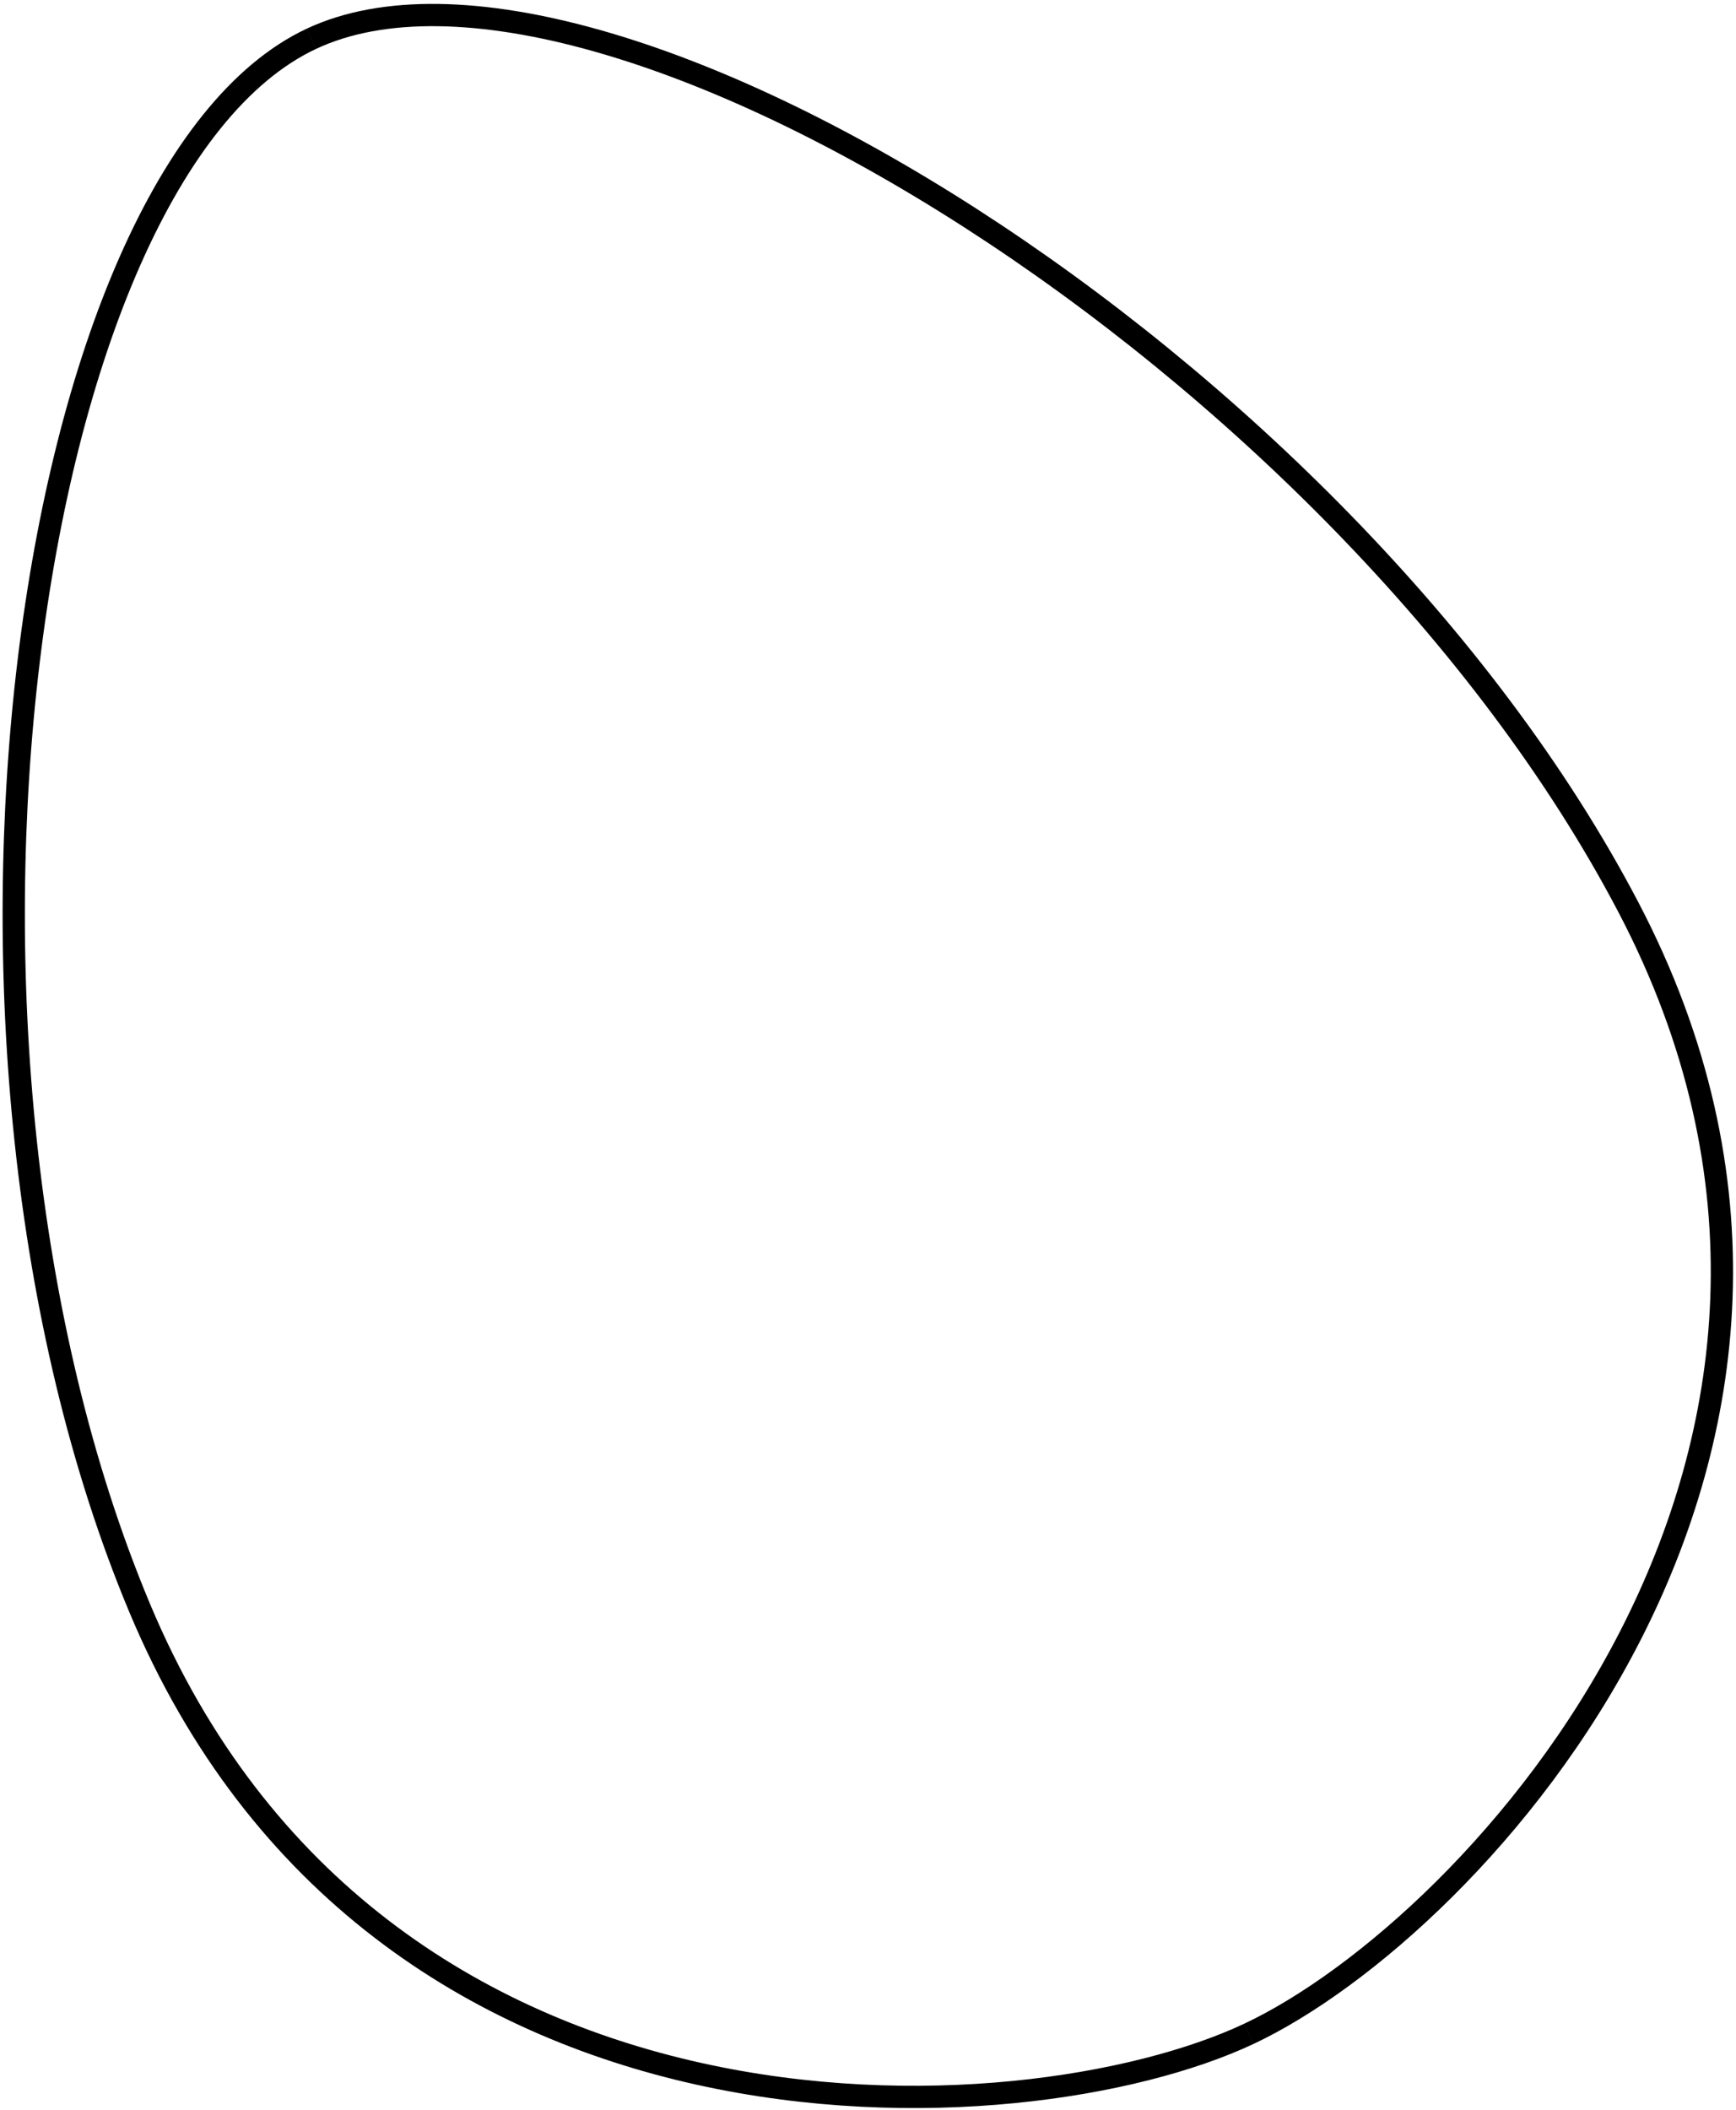 <svg width="312" height="379" viewBox="0 0 312 379" fill="none" xmlns="http://www.w3.org/2000/svg">
<path d="M55.929 6.983C107.454 -17.248 241.265 64.953 292.635 162.917C344.005 260.881 265.179 346.182 224.457 365.333M55.924 6.986C4.399 31.217 -17.629 186.708 25.064 288.753C67.756 390.798 183.73 384.486 224.452 365.335" stroke="black" stroke-width="4"/>
</svg>
